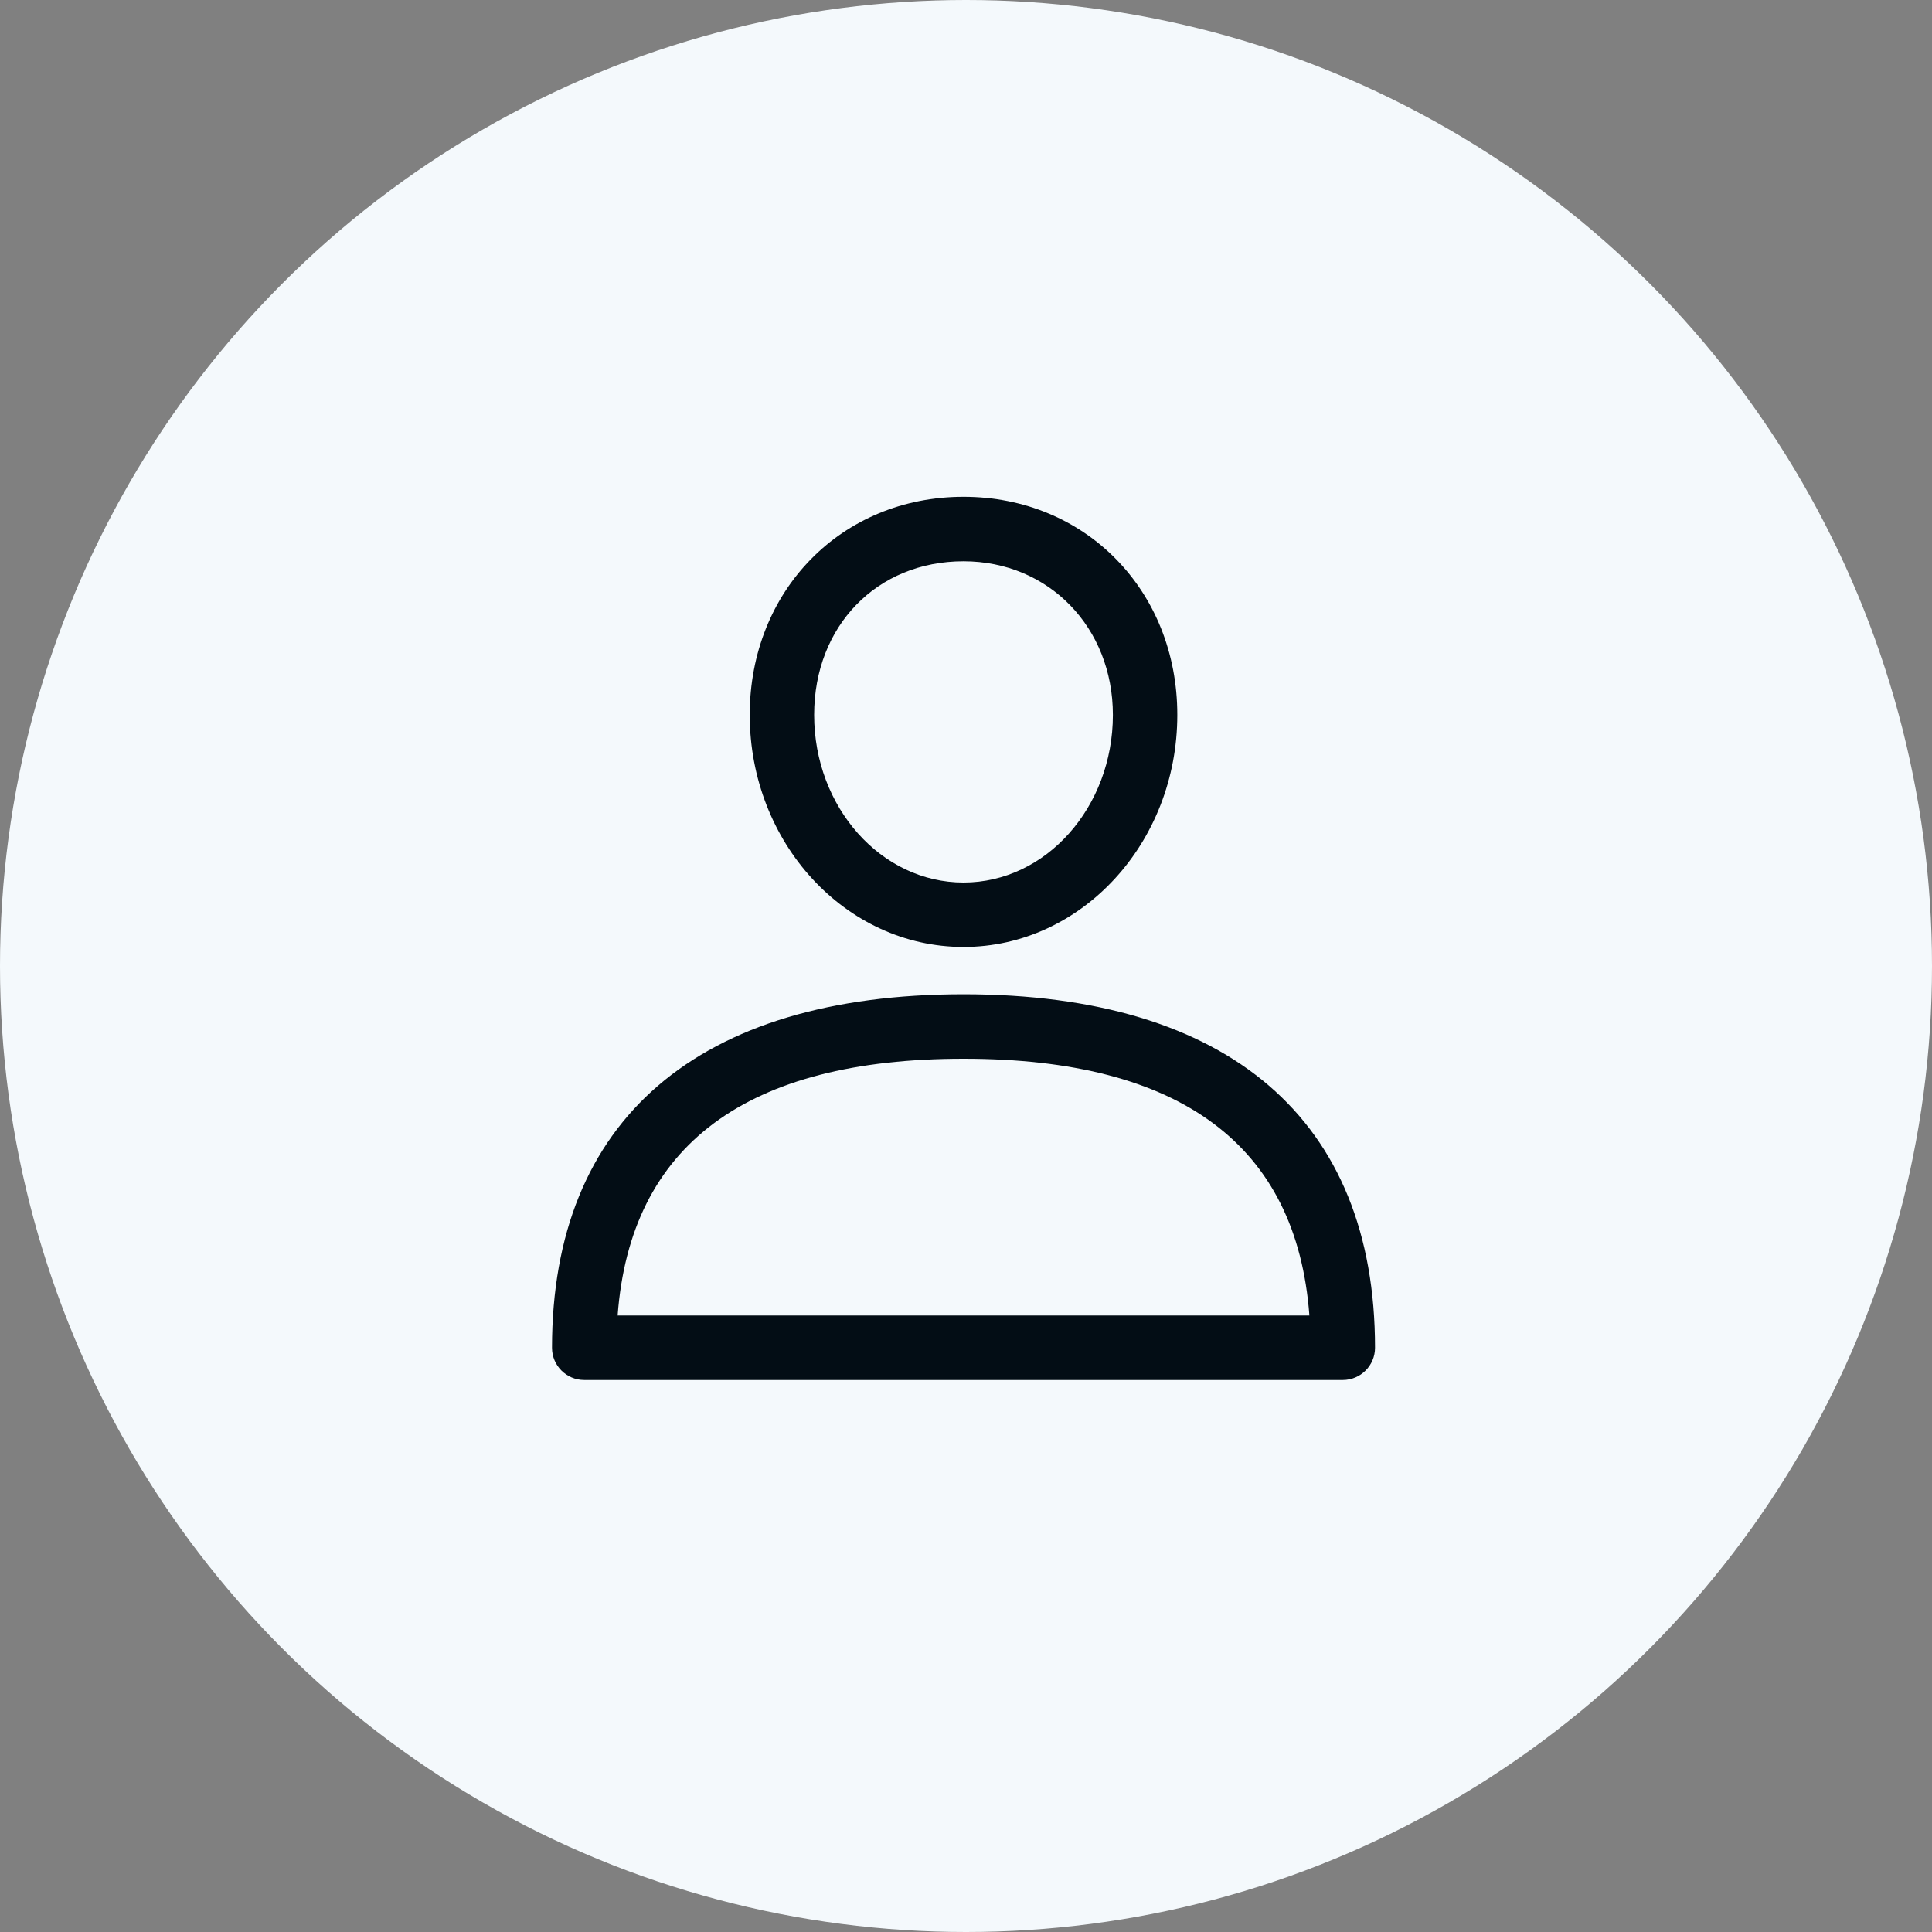 <svg width="35" height="35" viewBox="0 0 35 35" fill="none" xmlns="http://www.w3.org/2000/svg">
<rect x="0" y="0" width="35" height="35" fill="#808080" stroke="none"/>
<circle cx="17.5" cy="17.5" r="17.5" fill="#F4F9FC"/>
<path d="M17.455 18.012C12.647 18.012 10 20.286 10 24.416C10 24.738 10.261 25 10.584 25H24.326C24.649 25 24.91 24.738 24.91 24.416C24.91 20.286 22.262 18.012 17.455 18.012ZM11.189 23.832C11.419 20.744 13.524 19.18 17.455 19.18C21.386 19.18 23.491 20.744 23.721 23.832H11.189Z" fill="#030D15"/>
<path d="M17.455 9C15.247 9 13.582 10.698 13.582 12.951C13.582 15.269 15.319 17.155 17.455 17.155C19.591 17.155 21.328 15.269 21.328 12.951C21.328 10.698 19.663 9 17.455 9ZM17.455 15.988C15.963 15.988 14.749 14.626 14.749 12.951C14.749 11.338 15.887 10.168 17.455 10.168C18.998 10.168 20.161 11.364 20.161 12.951C20.161 14.626 18.947 15.988 17.455 15.988Z" fill="#030D15"/>
</svg>
